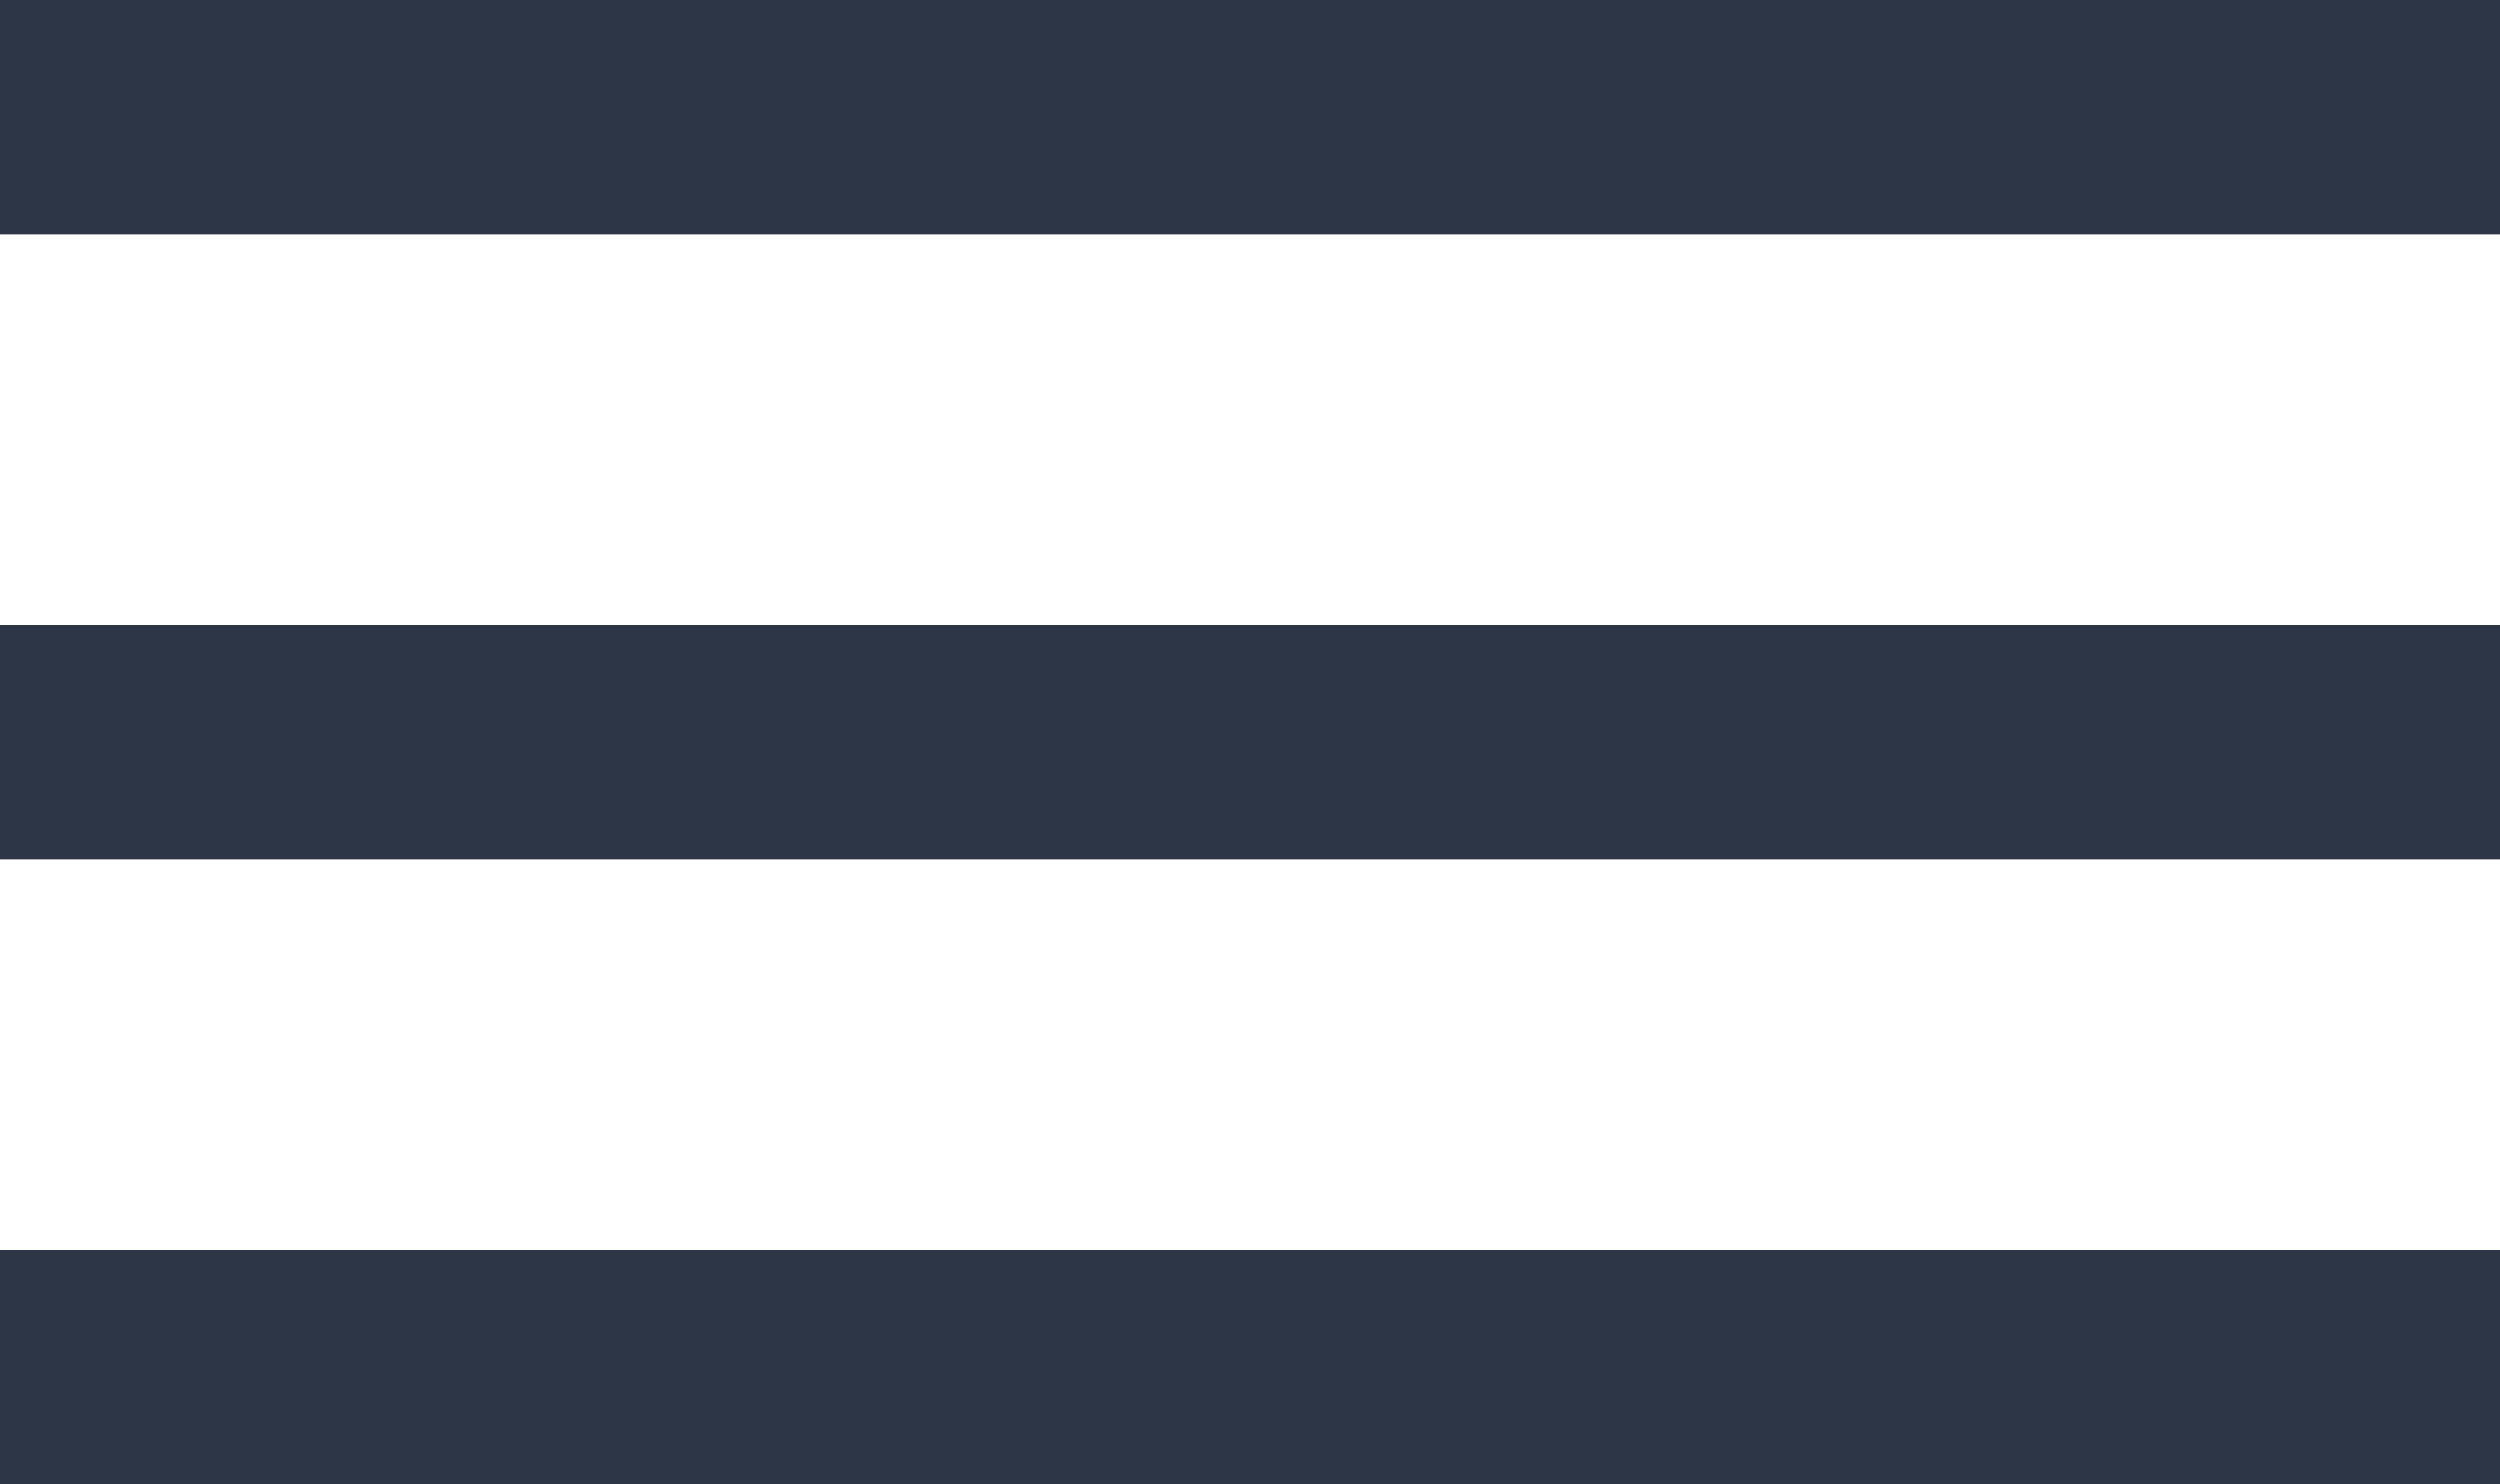 <svg width="32" height="19" viewBox="0 0 32 19" fill="none" xmlns="http://www.w3.org/2000/svg">
<rect width="32" height="3" fill="#2D3646"/>
<rect y="8" width="32" height="3" fill="#2D3646"/>
<rect y="16" width="32" height="3" fill="#2D3646"/>
</svg>
